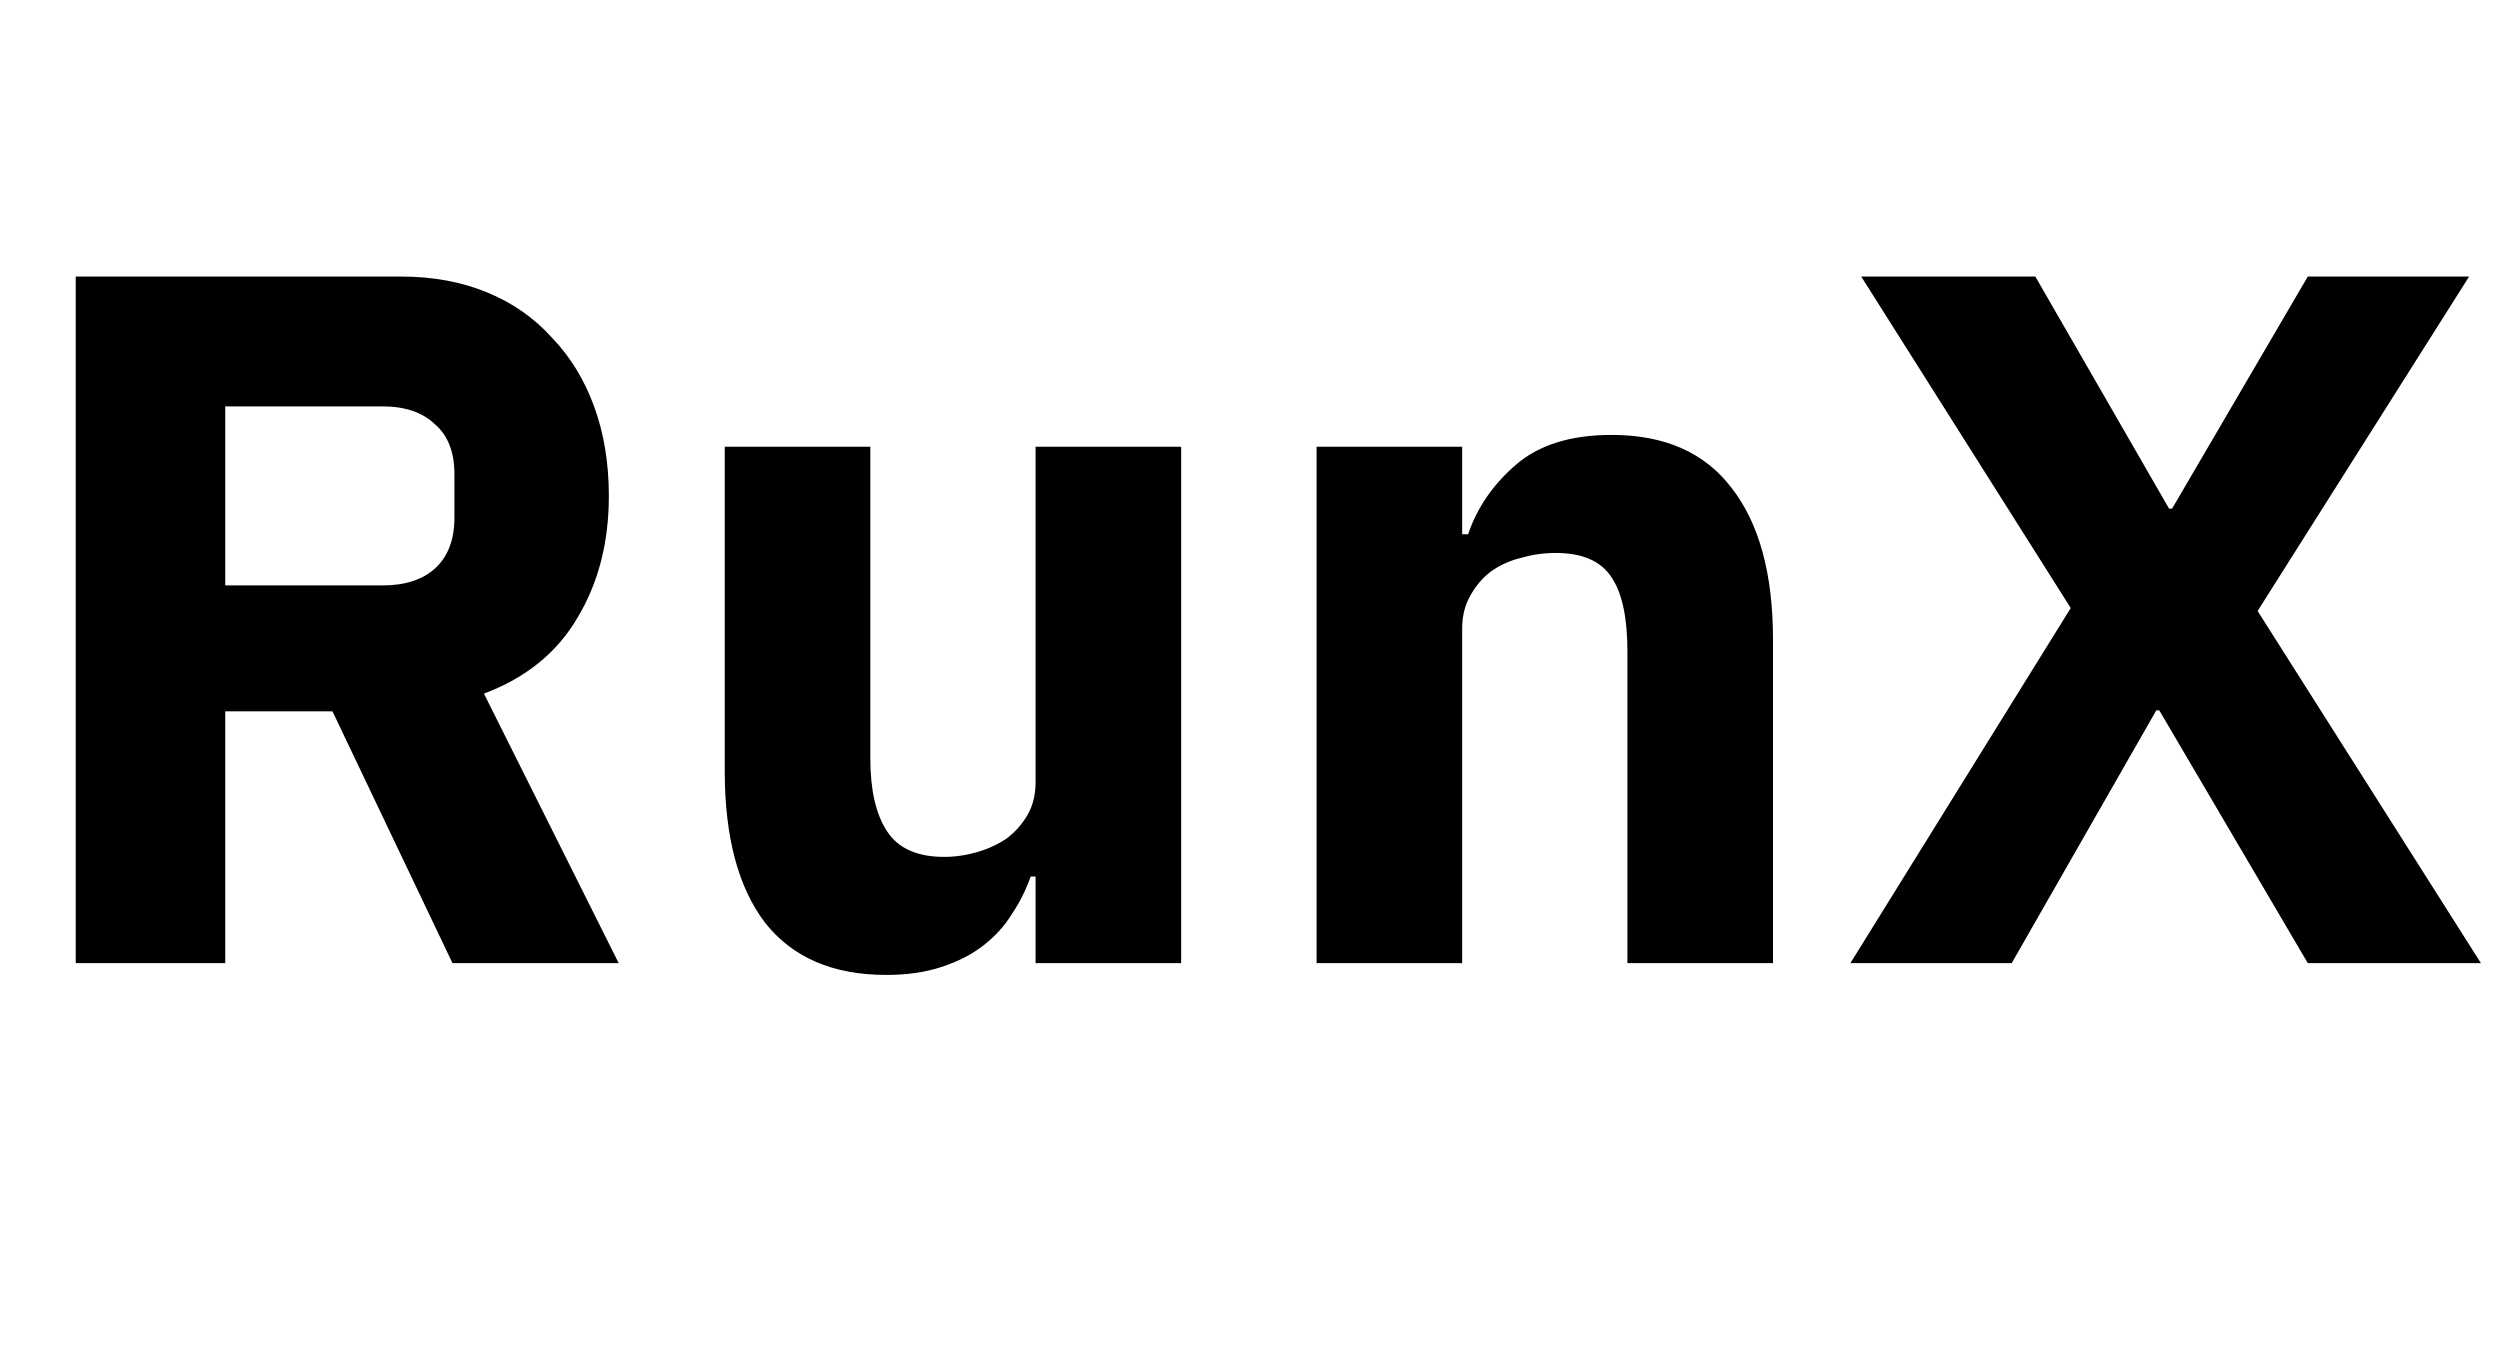 <svg width="61" height="33" viewBox="0 0 61 33" fill="none" xmlns="http://www.w3.org/2000/svg">
<path d="M5.496 23.5H1.848V6.748H9.792C10.56 6.748 11.256 6.876 11.88 7.132C12.504 7.388 13.032 7.756 13.464 8.236C13.912 8.7 14.256 9.26 14.496 9.916C14.736 10.572 14.856 11.3 14.856 12.1C14.856 13.236 14.6 14.228 14.088 15.076C13.592 15.924 12.832 16.54 11.808 16.924L15.096 23.5H11.04L8.112 17.356H5.496V23.5ZM9.336 14.284C9.88 14.284 10.304 14.148 10.608 13.876C10.928 13.588 11.088 13.172 11.088 12.628V11.572C11.088 11.028 10.928 10.62 10.608 10.348C10.304 10.06 9.88 9.916 9.336 9.916H5.496V14.284H9.336ZM25.268 21.388H25.148C25.036 21.708 24.884 22.012 24.692 22.3C24.516 22.588 24.284 22.844 23.996 23.068C23.708 23.292 23.364 23.468 22.964 23.596C22.58 23.724 22.132 23.788 21.62 23.788C20.324 23.788 19.34 23.364 18.668 22.516C18.012 21.652 17.684 20.42 17.684 18.82V10.9H21.236V18.508C21.236 19.276 21.372 19.868 21.644 20.284C21.916 20.7 22.38 20.908 23.036 20.908C23.308 20.908 23.58 20.868 23.852 20.788C24.124 20.708 24.364 20.596 24.572 20.452C24.78 20.292 24.948 20.1 25.076 19.876C25.204 19.652 25.268 19.388 25.268 19.084V10.9H28.82V23.5H25.268V21.388ZM32.125 23.5V10.9H35.677V13.036H35.821C36.045 12.38 36.437 11.812 36.997 11.332C37.557 10.852 38.333 10.612 39.325 10.612C40.621 10.612 41.597 11.044 42.253 11.908C42.925 12.772 43.261 14.004 43.261 15.604V23.5H39.709V15.892C39.709 15.076 39.581 14.476 39.325 14.092C39.069 13.692 38.613 13.492 37.957 13.492C37.669 13.492 37.389 13.532 37.117 13.612C36.845 13.676 36.597 13.788 36.373 13.948C36.165 14.108 35.997 14.308 35.869 14.548C35.741 14.772 35.677 15.036 35.677 15.34V23.5H32.125ZM60.534 23.5H56.31L52.686 17.332H52.614L49.086 23.5H45.15L50.526 14.836L45.414 6.748H49.662L52.926 12.412H52.998L56.31 6.748H60.246L55.086 14.908L60.534 23.5Z" fill="black"/>
</svg>
